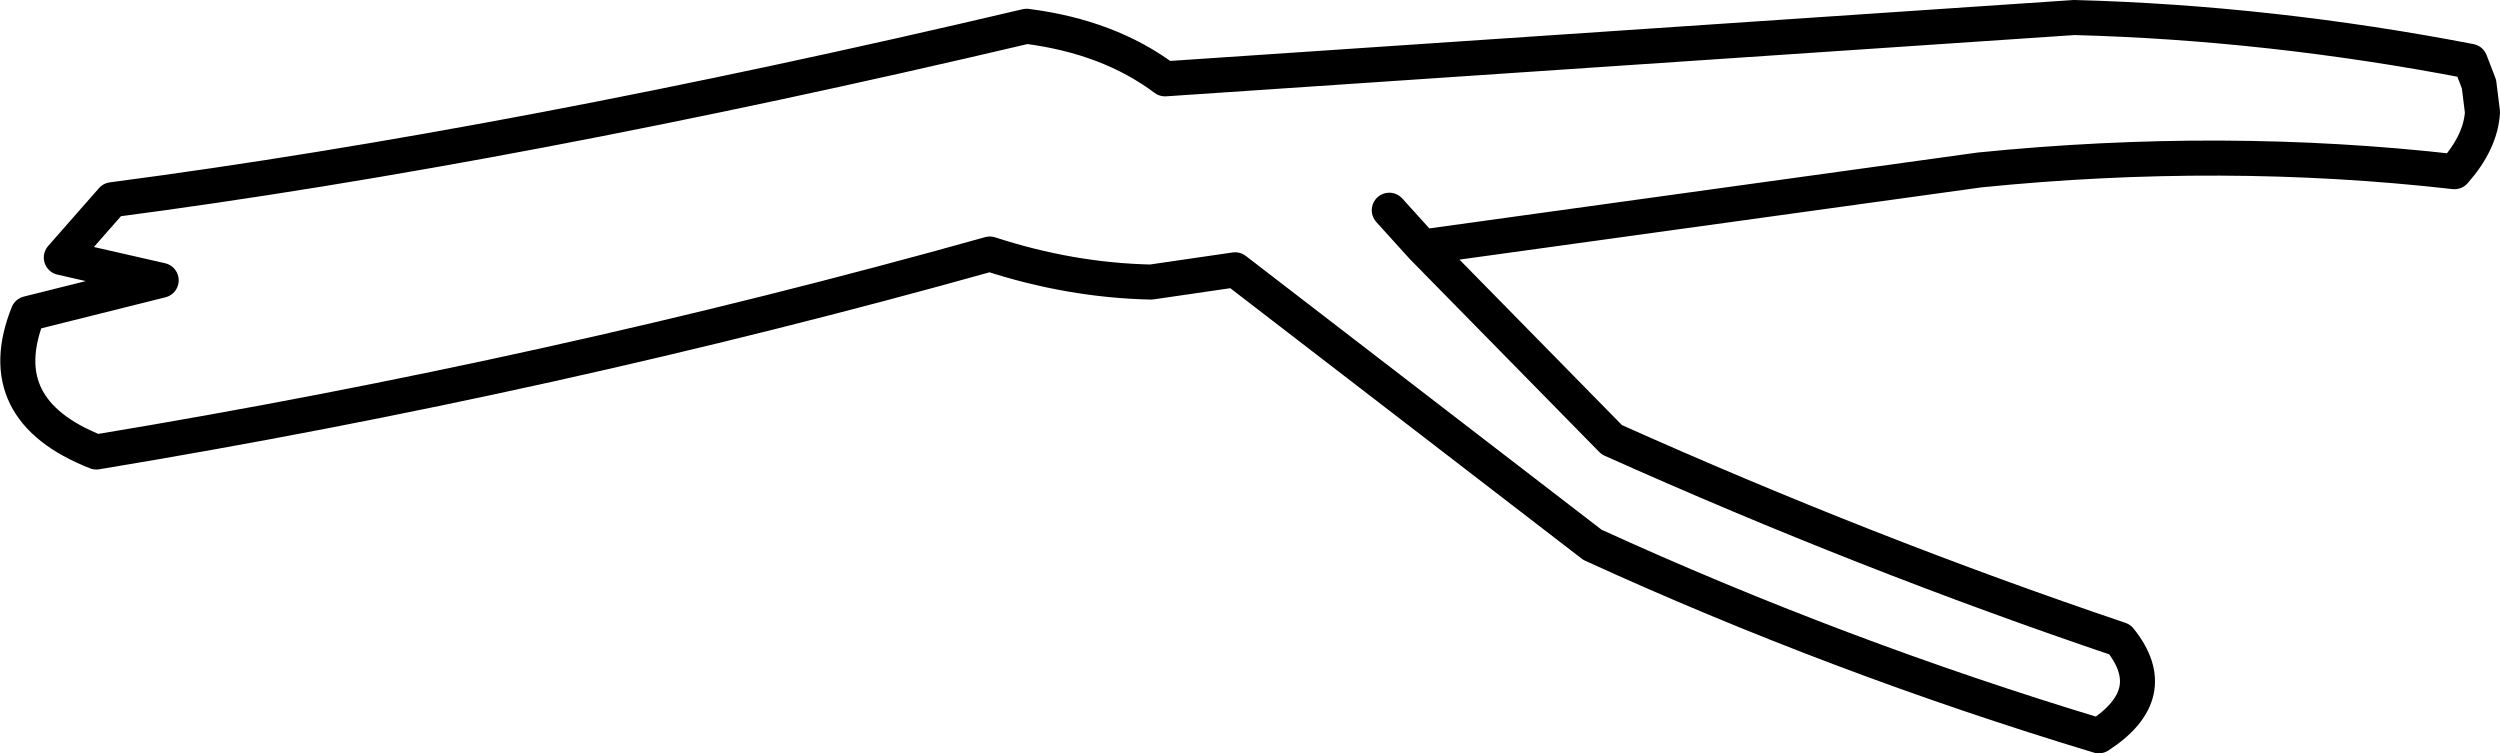 <?xml version="1.0" encoding="UTF-8" standalone="no"?>
<svg xmlns:xlink="http://www.w3.org/1999/xlink" height="21.5px" width="71.35px" xmlns="http://www.w3.org/2000/svg">
  <g transform="matrix(1.0, 0.0, 0.0, 1.0, 35.65, 10.75)">
    <path d="M4.0 -4.75 L4.95 -3.7 20.85 -5.9 Q27.8 -6.6 34.4 -5.85 35.15 -6.7 35.2 -7.55 L35.1 -8.35 34.85 -9.0 Q29.15 -10.1 23.55 -10.25 L-2.4 -8.5 Q-4.0 -9.7 -6.35 -10.0 -21.0 -6.55 -32.45 -5.05 L-33.9 -3.4 -31.05 -2.75 -34.85 -1.8 Q-35.95 0.95 -32.9 2.15 -19.9 0.0 -7.4 -3.5 -5.1 -2.75 -2.8 -2.7 L-0.4 -3.05 9.8 4.8 Q16.8 8.0 24.25 10.25 26.1 9.05 24.85 7.5 17.6 5.05 10.35 1.8 L4.95 -3.7" fill="none" stroke="#000000" stroke-linecap="round" stroke-linejoin="round" stroke-width="1.0"/>
  </g>
</svg>

